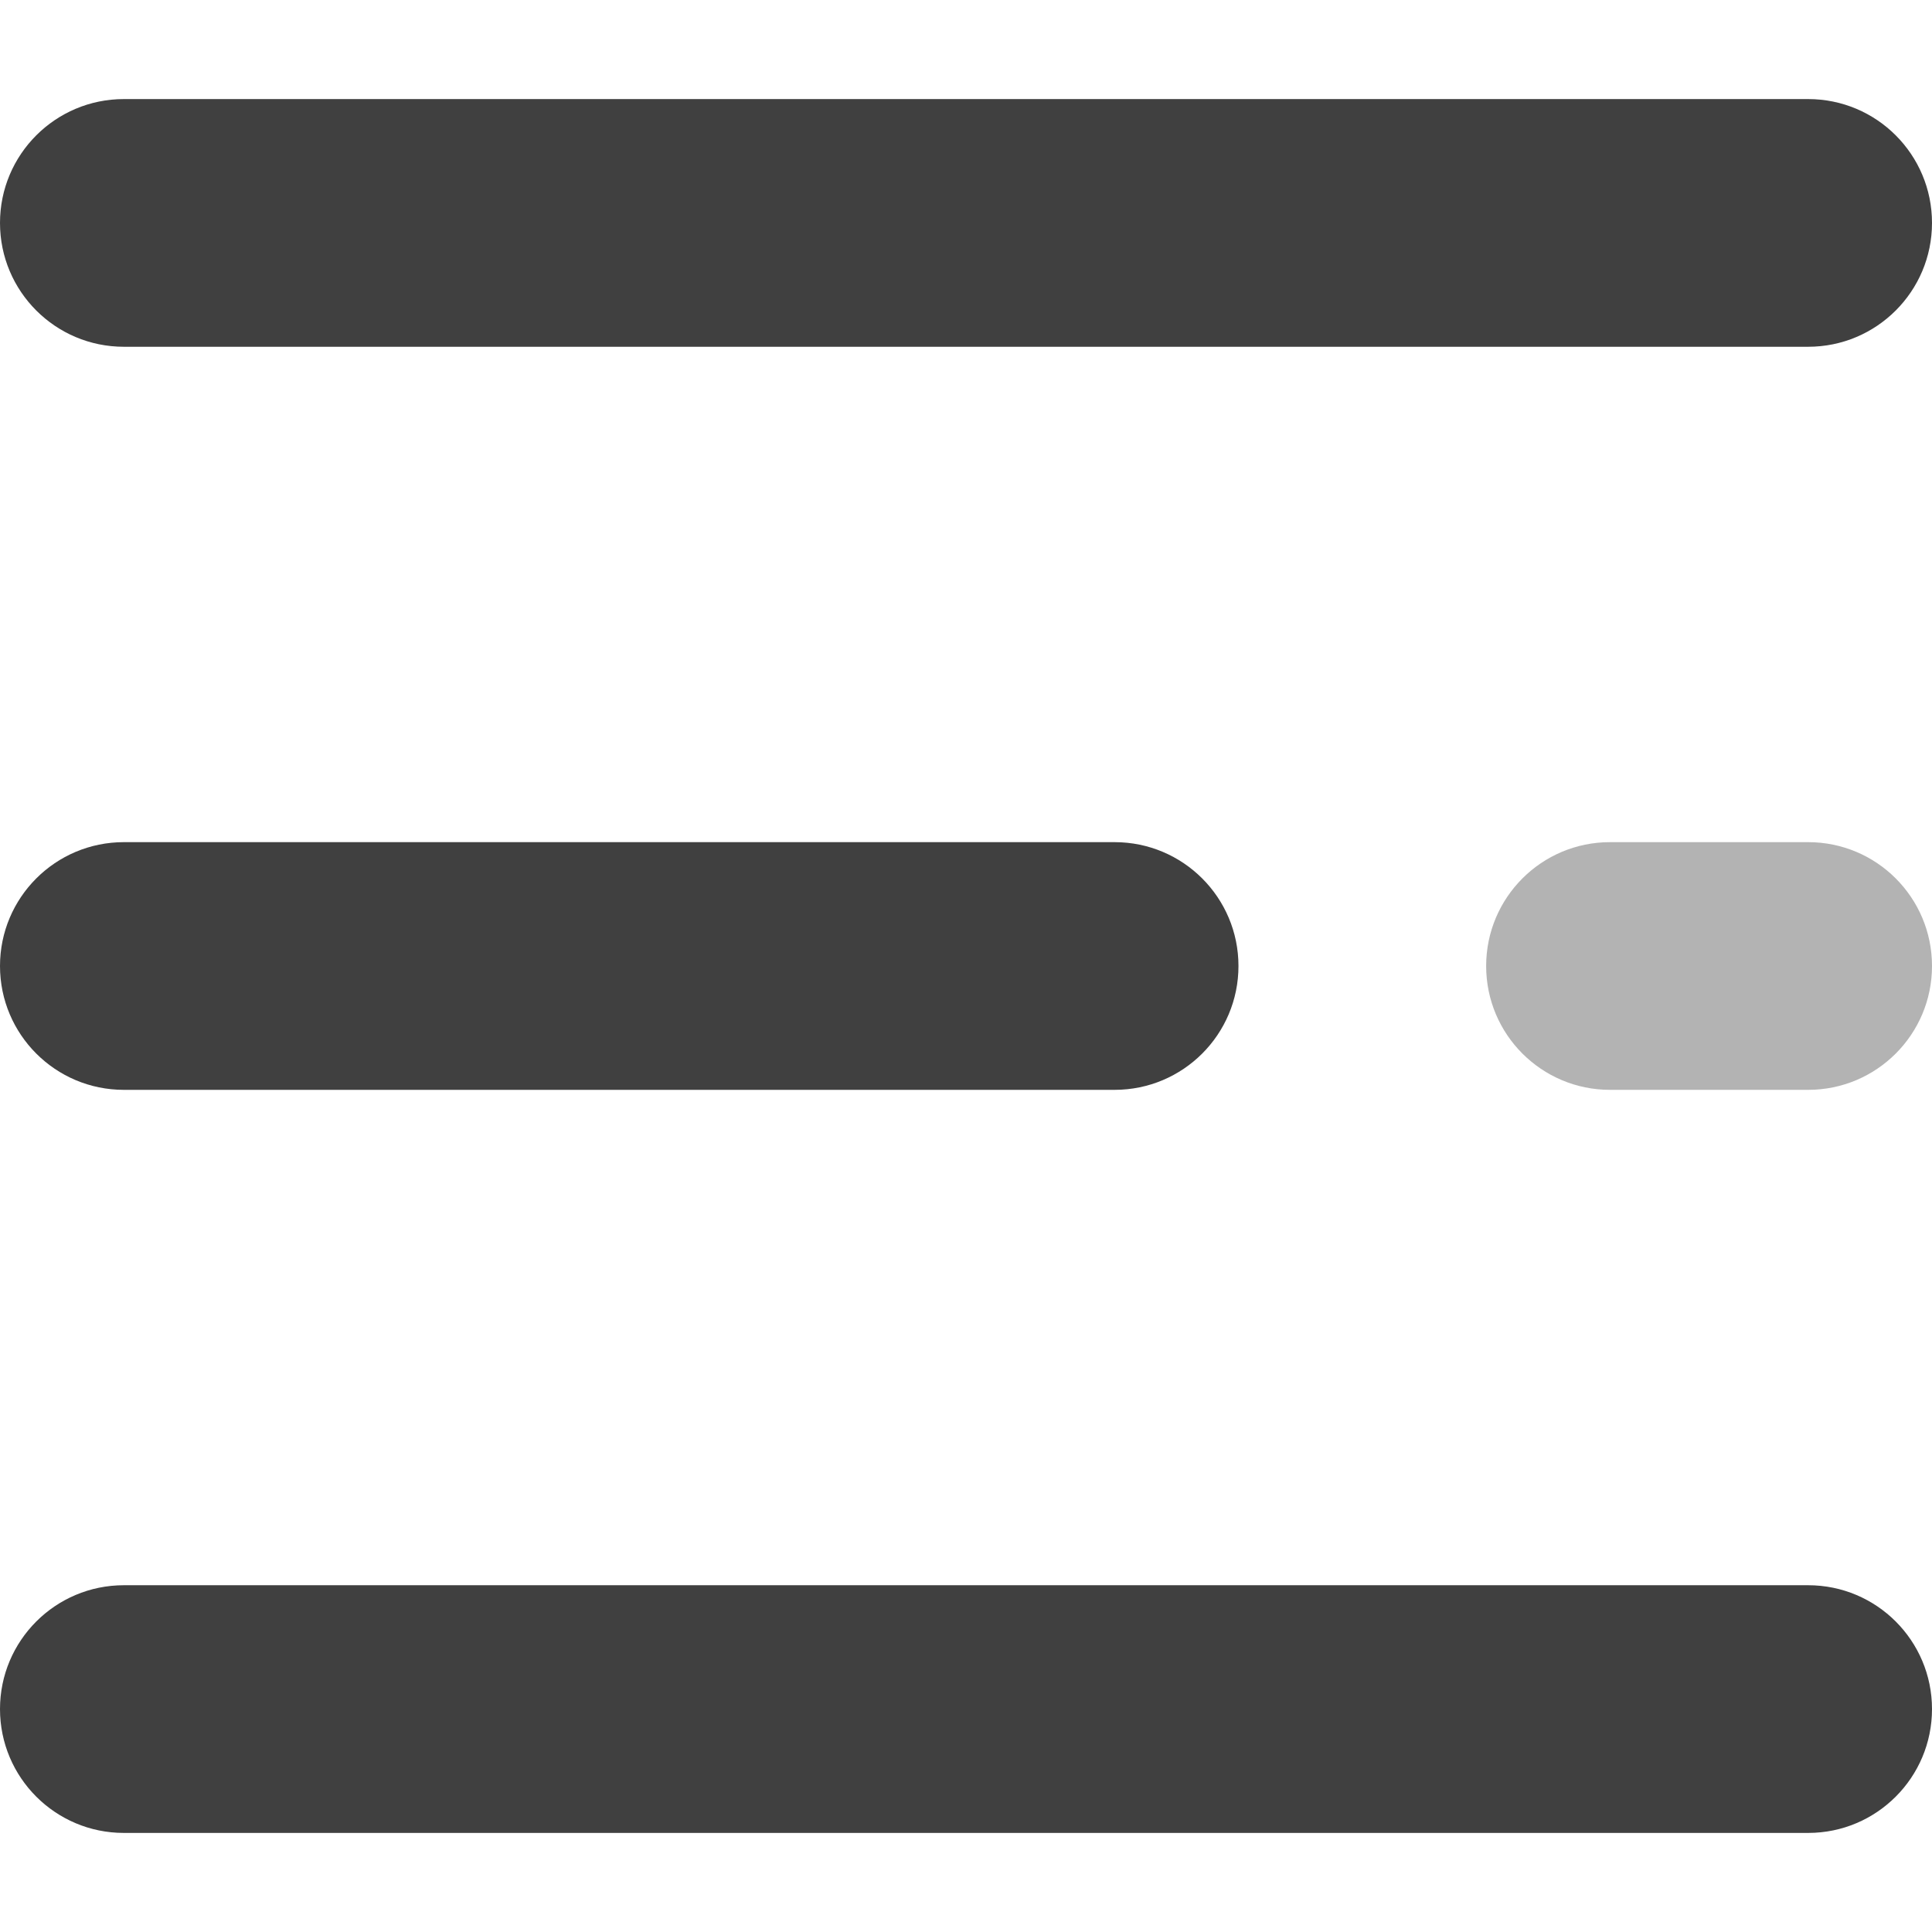 <svg width="512" height="512" viewBox="0 0 512 512" fill="none" xmlns="http://www.w3.org/2000/svg">
<path d="M479.18 91.897H32.821C14.69 91.897 0 77.207 0 59.077C0 40.947 14.69 26.256 32.821 26.256H479.18C497.31 26.256 512 40.946 512 59.077C512 77.208 497.31 91.897 479.18 91.897Z" fill="#404040"/>
<path d="M295.385 288.821H32.821C14.69 288.821 0 274.13 0 256C0 237.87 14.69 223.179 32.821 223.179H295.385C313.515 223.179 328.206 237.869 328.206 256C328.206 274.131 313.515 288.821 295.385 288.821Z" fill="#404040"/>
<path d="M479.18 288.821H426.667C408.537 288.821 393.846 274.131 393.846 256C393.846 237.869 408.536 223.179 426.667 223.179H479.18C497.31 223.179 512 237.869 512 256C512 274.131 497.31 288.821 479.18 288.821Z" fill="#B3B3B3"/>
<path d="M479.18 485.744H32.821C14.69 485.744 0 471.053 0 452.923C0 434.793 14.69 420.102 32.821 420.102H479.18C497.31 420.102 512 434.792 512 452.923C512 471.053 497.31 485.744 479.18 485.744Z" fill="#404040"/>
</svg>
